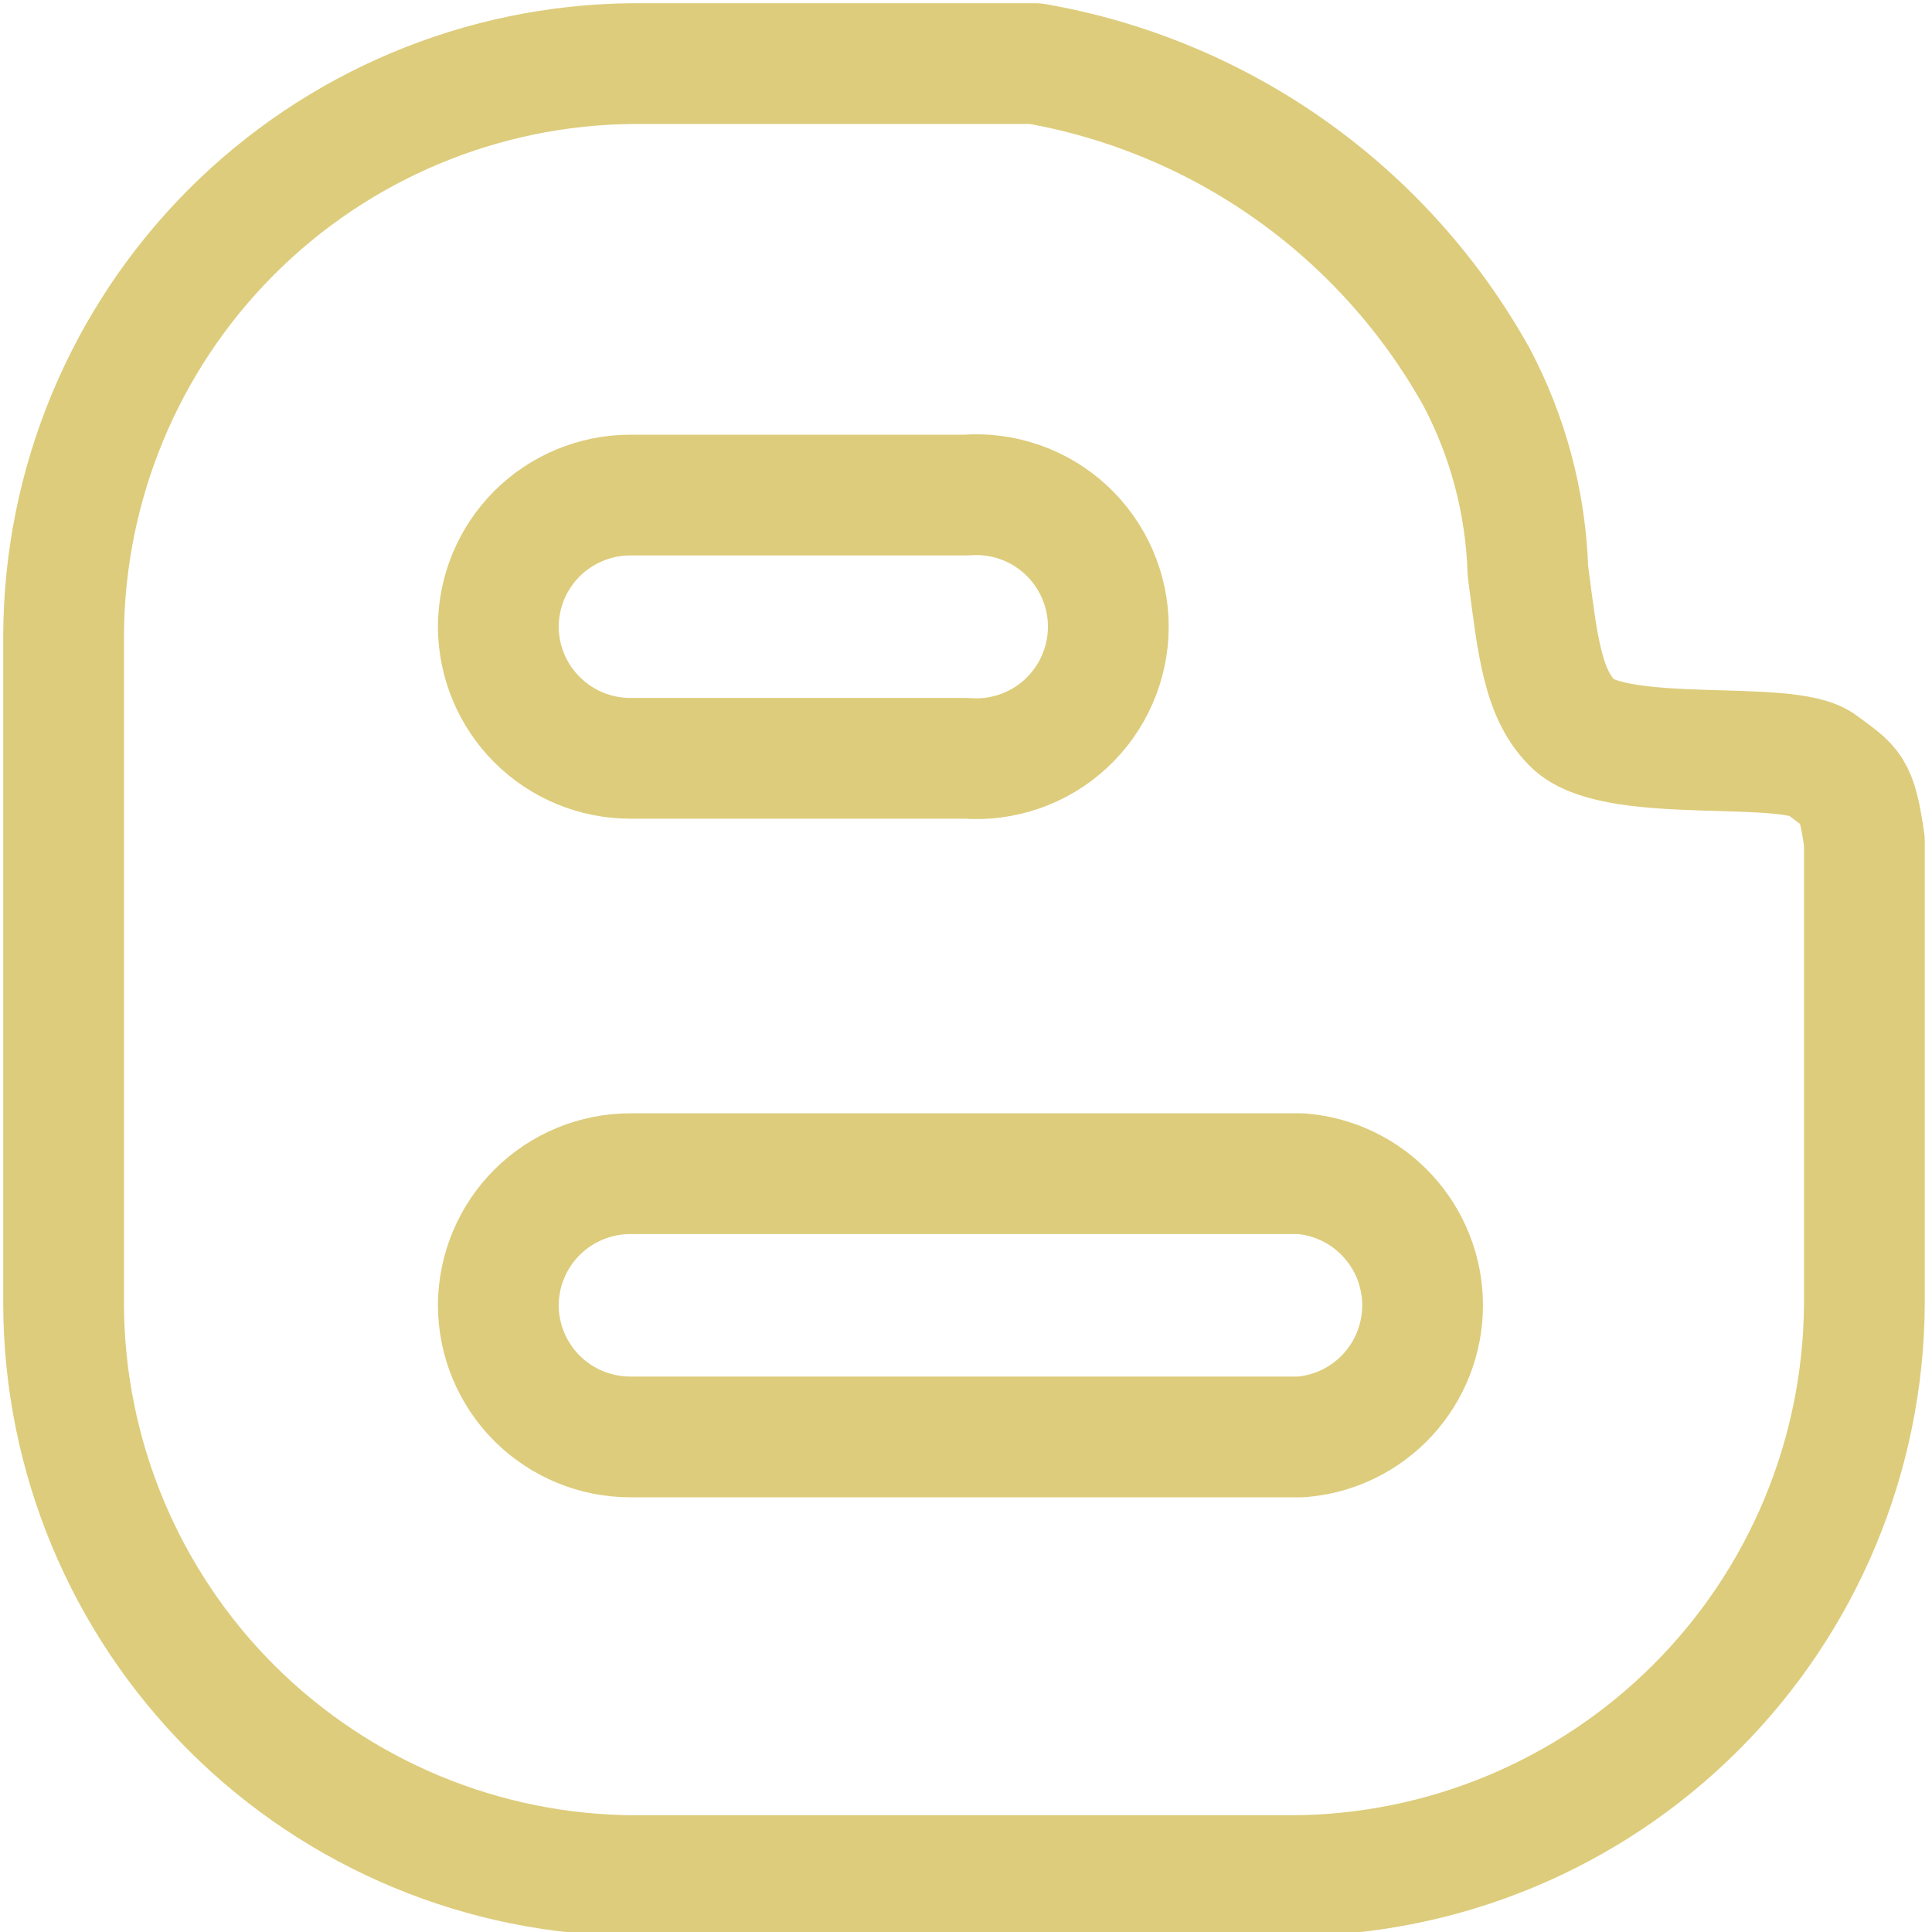 <svg width="24" height="24" viewBox="0 0 24 24" fill="none" xmlns="http://www.w3.org/2000/svg">
<g clip-path="url(#clip0_1_62)">
<path fill-rule="evenodd" clip-rule="evenodd" d="M22.63 9.5C22.22 9.18 20.13 9.5 19.56 9.01C19.16 8.64 19.1 8.01 18.98 7.09C18.953 6.249 18.734 5.424 18.34 4.68C17.773 3.665 16.987 2.789 16.039 2.116C15.091 1.443 14.005 0.99 12.86 0.79H7.86C5.983 0.806 4.188 1.561 2.864 2.892C1.541 4.223 0.795 6.023 0.79 7.9V16.2C0.795 18.081 1.545 19.884 2.875 21.215C4.206 22.545 6.009 23.295 7.89 23.3H16.05C17.932 23.292 19.734 22.542 21.065 21.212C22.397 19.883 23.149 18.082 23.16 16.2V10.45C23.06 9.76 23 9.78 22.63 9.5Z" stroke="#DDCC7B" stroke-width="1.5" stroke-linecap="round" stroke-linejoin="round"/>
<path fill-rule="evenodd" clip-rule="evenodd" d="M6.19 7.79C6.193 8.223 6.367 8.638 6.674 8.943C6.981 9.249 7.397 9.42 7.83 9.42H12C12.225 9.438 12.452 9.408 12.666 9.334C12.879 9.26 13.075 9.143 13.241 8.989C13.407 8.836 13.54 8.649 13.63 8.442C13.721 8.235 13.768 8.011 13.768 7.785C13.768 7.559 13.721 7.335 13.63 7.128C13.54 6.921 13.407 6.735 13.241 6.581C13.075 6.427 12.879 6.31 12.666 6.236C12.452 6.162 12.225 6.132 12 6.15H7.83C7.395 6.15 6.978 6.323 6.67 6.63C6.363 6.938 6.19 7.355 6.19 7.79V7.79Z" stroke="#DDCC7B" stroke-width="1.5" stroke-linecap="round" stroke-linejoin="round"/>
<path fill-rule="evenodd" clip-rule="evenodd" d="M6.19 16.21C6.19 16.645 6.363 17.062 6.67 17.37C6.978 17.677 7.395 17.85 7.83 17.85H16.16C16.572 17.818 16.956 17.632 17.236 17.329C17.516 17.026 17.672 16.628 17.672 16.215C17.672 15.802 17.516 15.405 17.236 15.102C16.956 14.799 16.572 14.612 16.16 14.58H7.83C7.397 14.58 6.981 14.752 6.674 15.057C6.367 15.362 6.193 15.777 6.19 16.21V16.21Z" stroke="#DDCC7B" stroke-width="1.5" stroke-linecap="round" stroke-linejoin="round"/>
</g>
<defs>
<clipPath id="clip0_1_62">
<rect width="24" height="24" fill="white"/>
</clipPath>
</defs>
</svg>
